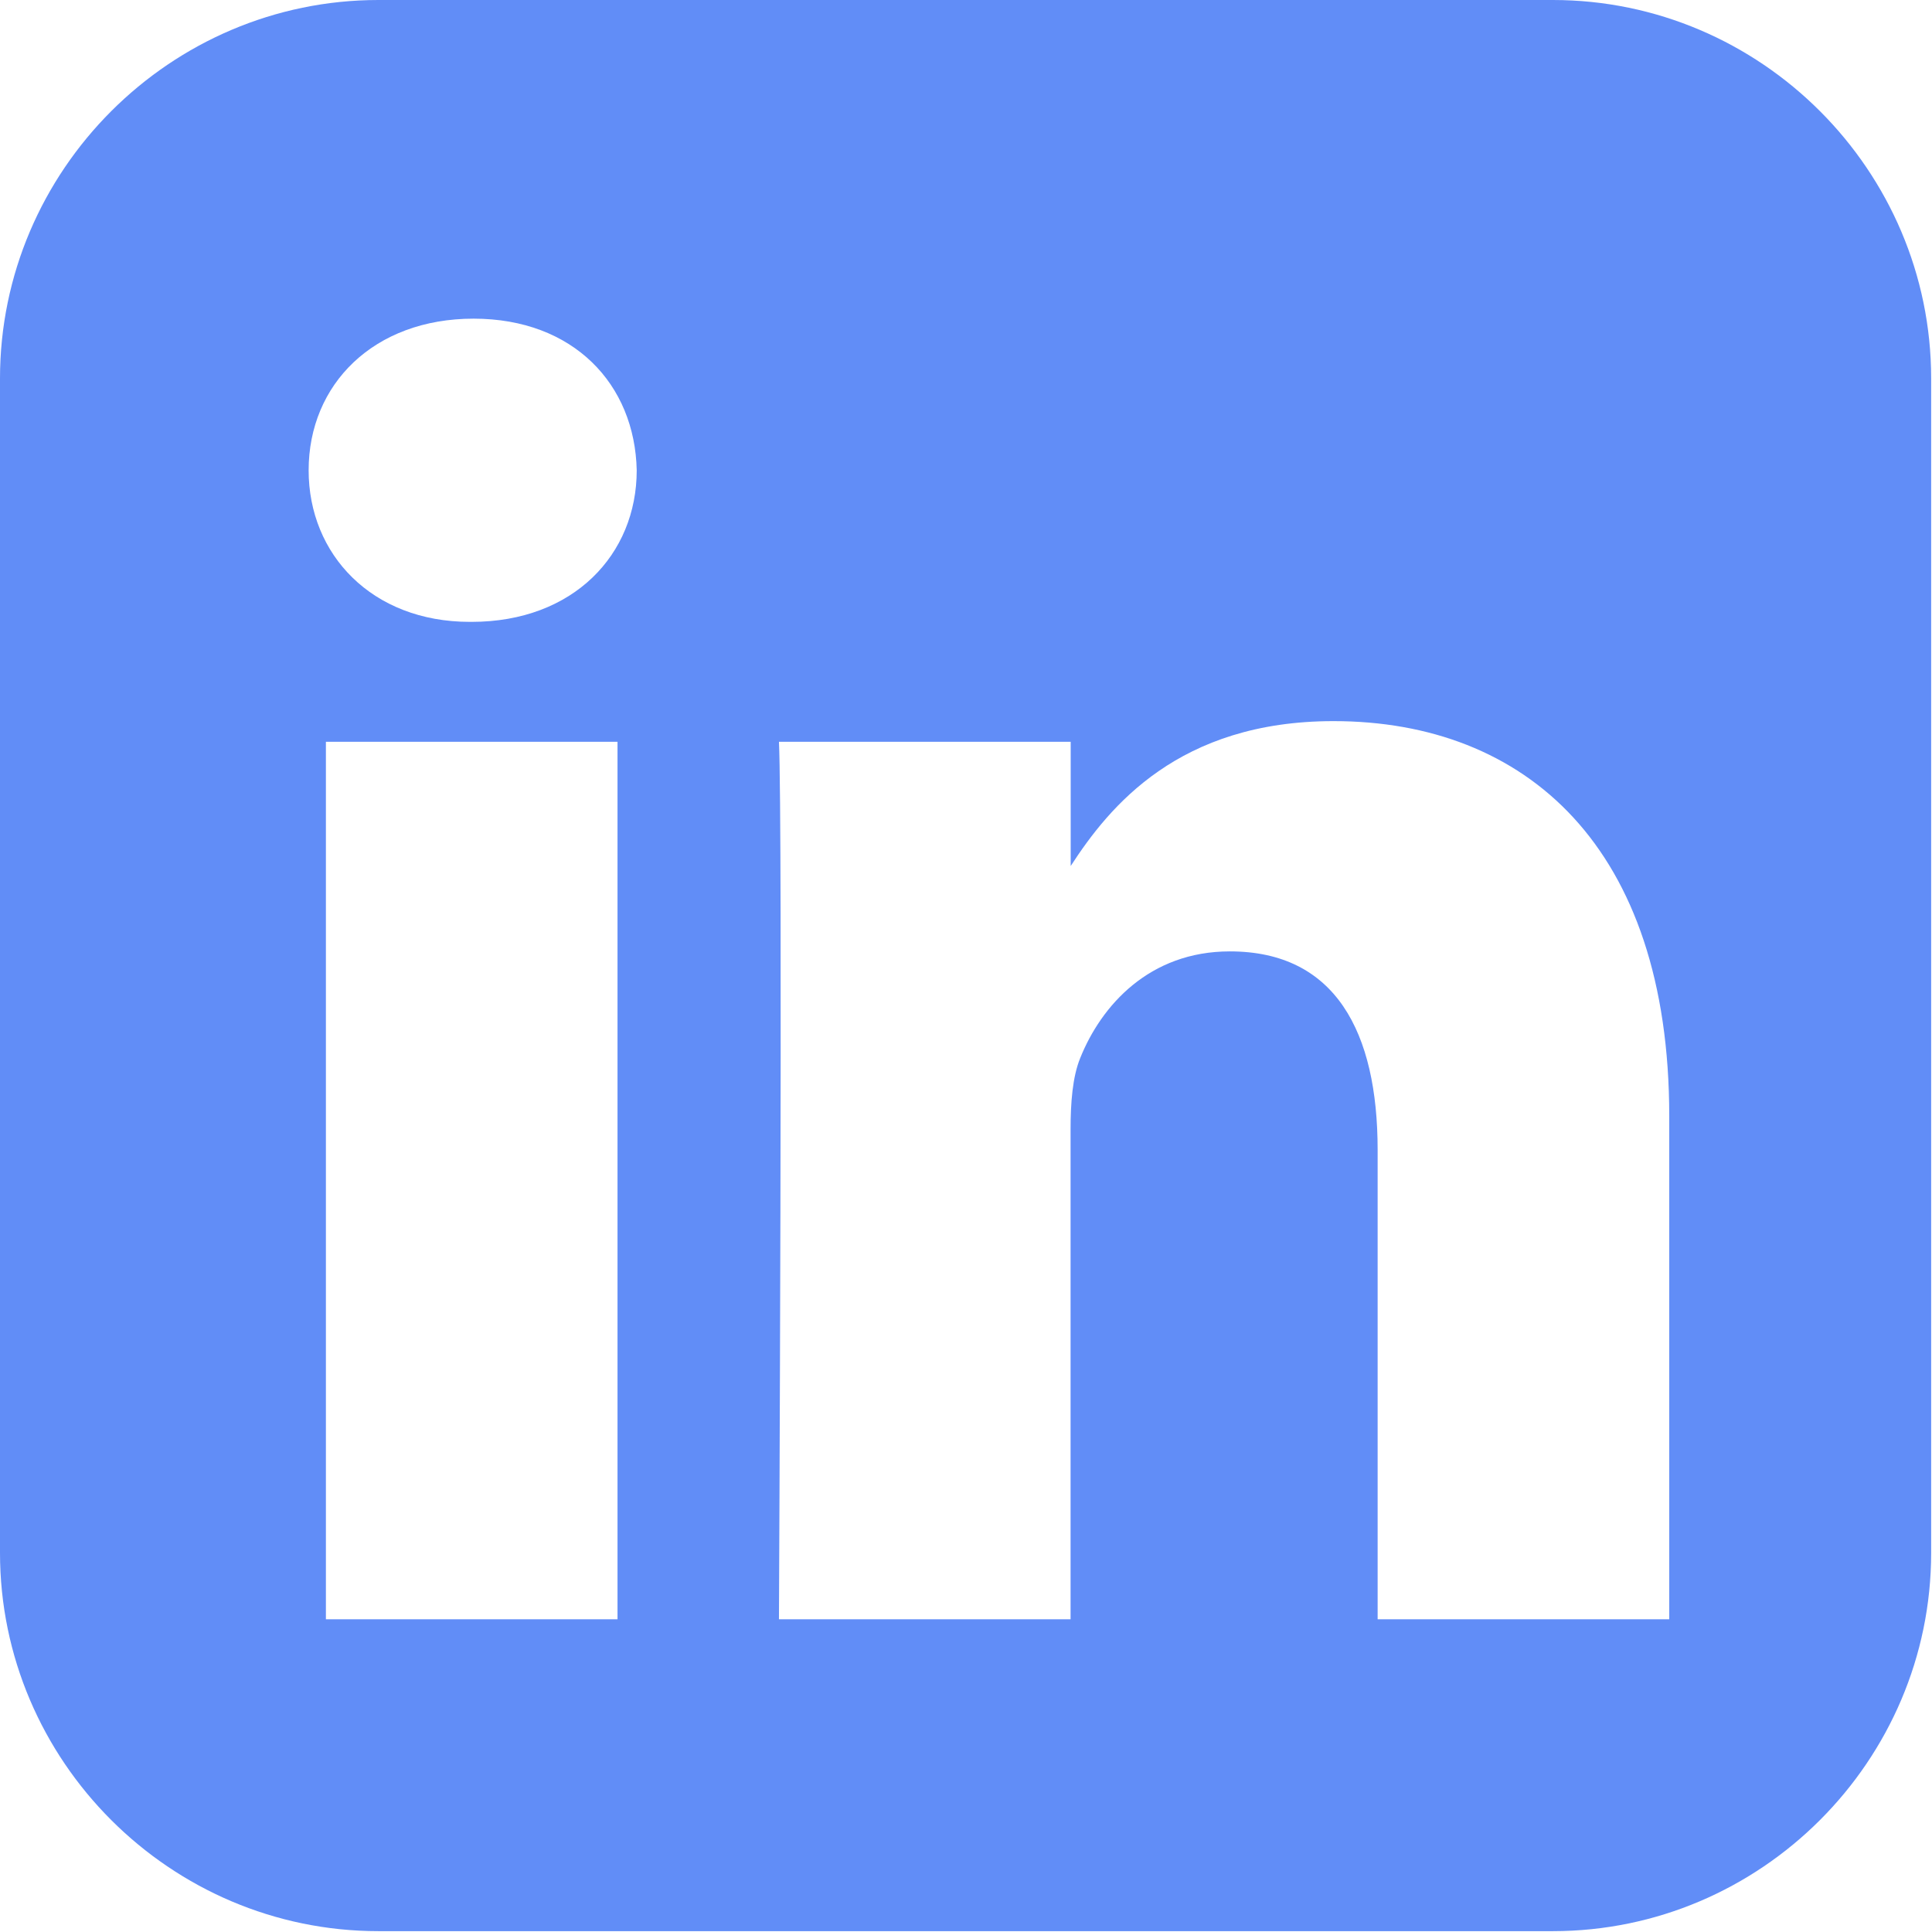 <svg width="16" height="16" viewBox="0 0 16 16" fill="none" xmlns="http://www.w3.org/2000/svg">
<path d="M3.134 0C1.411 0 0 1.411 0 3.134V12.86C0 14.583 1.411 15.993 3.134 15.993H12.86C14.583 15.993 15.993 14.583 15.993 12.86V3.134C15.993 1.411 14.583 0 12.86 0H3.134ZM3.922 2.639C4.749 2.639 5.258 3.182 5.273 3.895C5.273 4.592 4.749 5.15 3.906 5.15H3.891C3.08 5.15 2.556 4.592 2.556 3.895C2.556 3.182 3.096 2.639 3.922 2.639H3.922ZM11.044 5.972C12.633 5.972 13.824 7.011 13.824 9.243V13.41H11.409V9.523C11.409 8.546 11.059 7.879 10.185 7.879C9.518 7.879 9.12 8.328 8.946 8.762C8.882 8.918 8.866 9.134 8.866 9.352V13.41H6.451C6.451 13.41 6.483 6.824 6.451 6.143H8.867V7.172C9.188 6.677 9.762 5.972 11.044 5.972V5.972ZM2.699 6.143H5.114V13.41H2.699V6.143Z" fill="#618DF7"/>
</svg>
